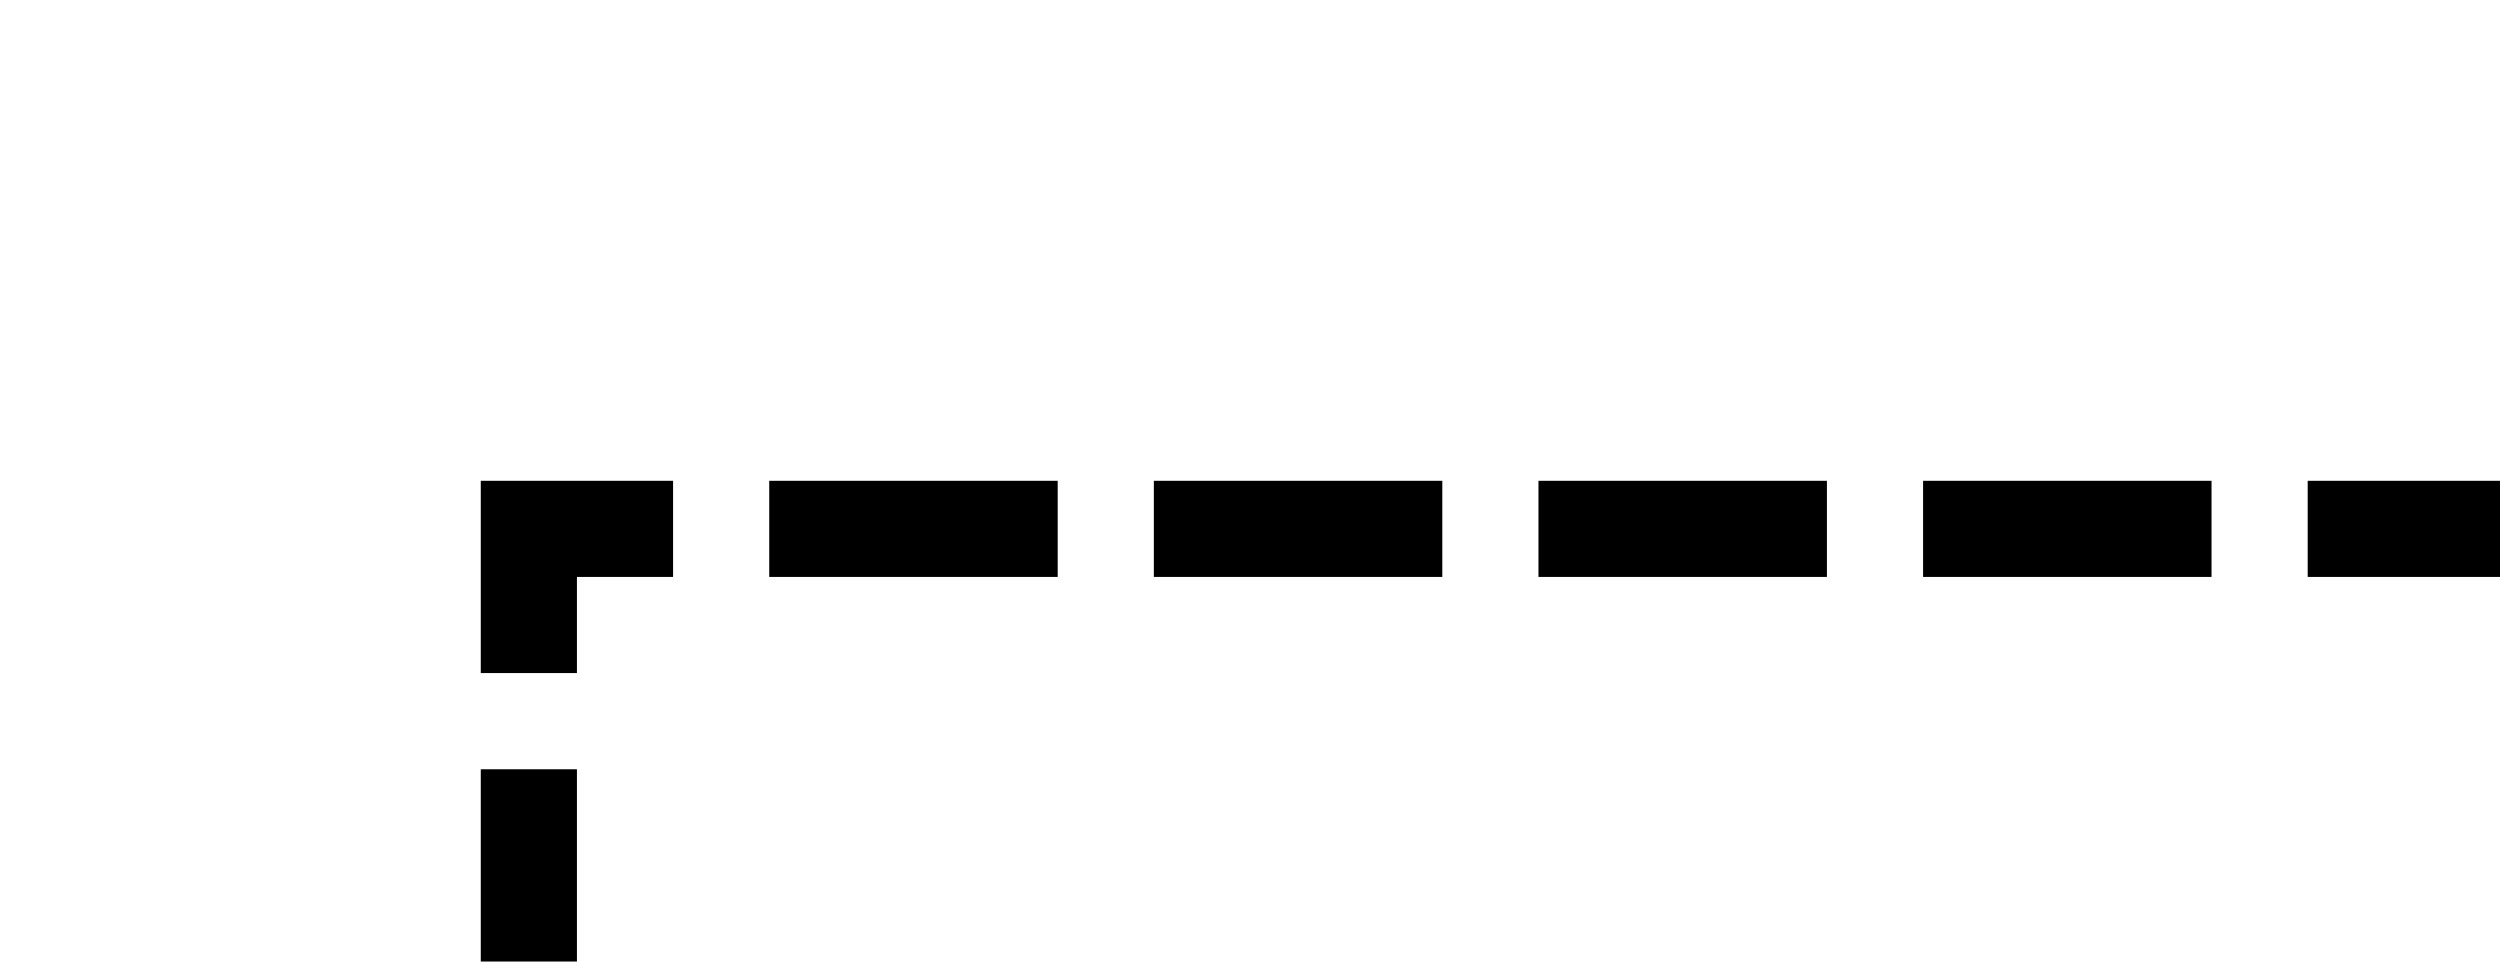 ﻿<?xml version="1.0" encoding="utf-8"?>
<svg version="1.1" xmlns:xlink="http://www.w3.org/1999/xlink" width="26px" height="10px" preserveAspectRatio="xMinYMid meet" viewBox="974 139  26 8" xmlns="http://www.w3.org/2000/svg">
  <path d="M 1001 143.5  L 979.5 143.5  L 979.5 160  " stroke-width="1" stroke-dasharray="3,1" stroke="#000000" fill="none" />
  <path d="M 973.2 159  L 979.5 165  L 985.8 159  L 973.2 159  Z " fill-rule="nonzero" fill="#000000" stroke="none" />
</svg>